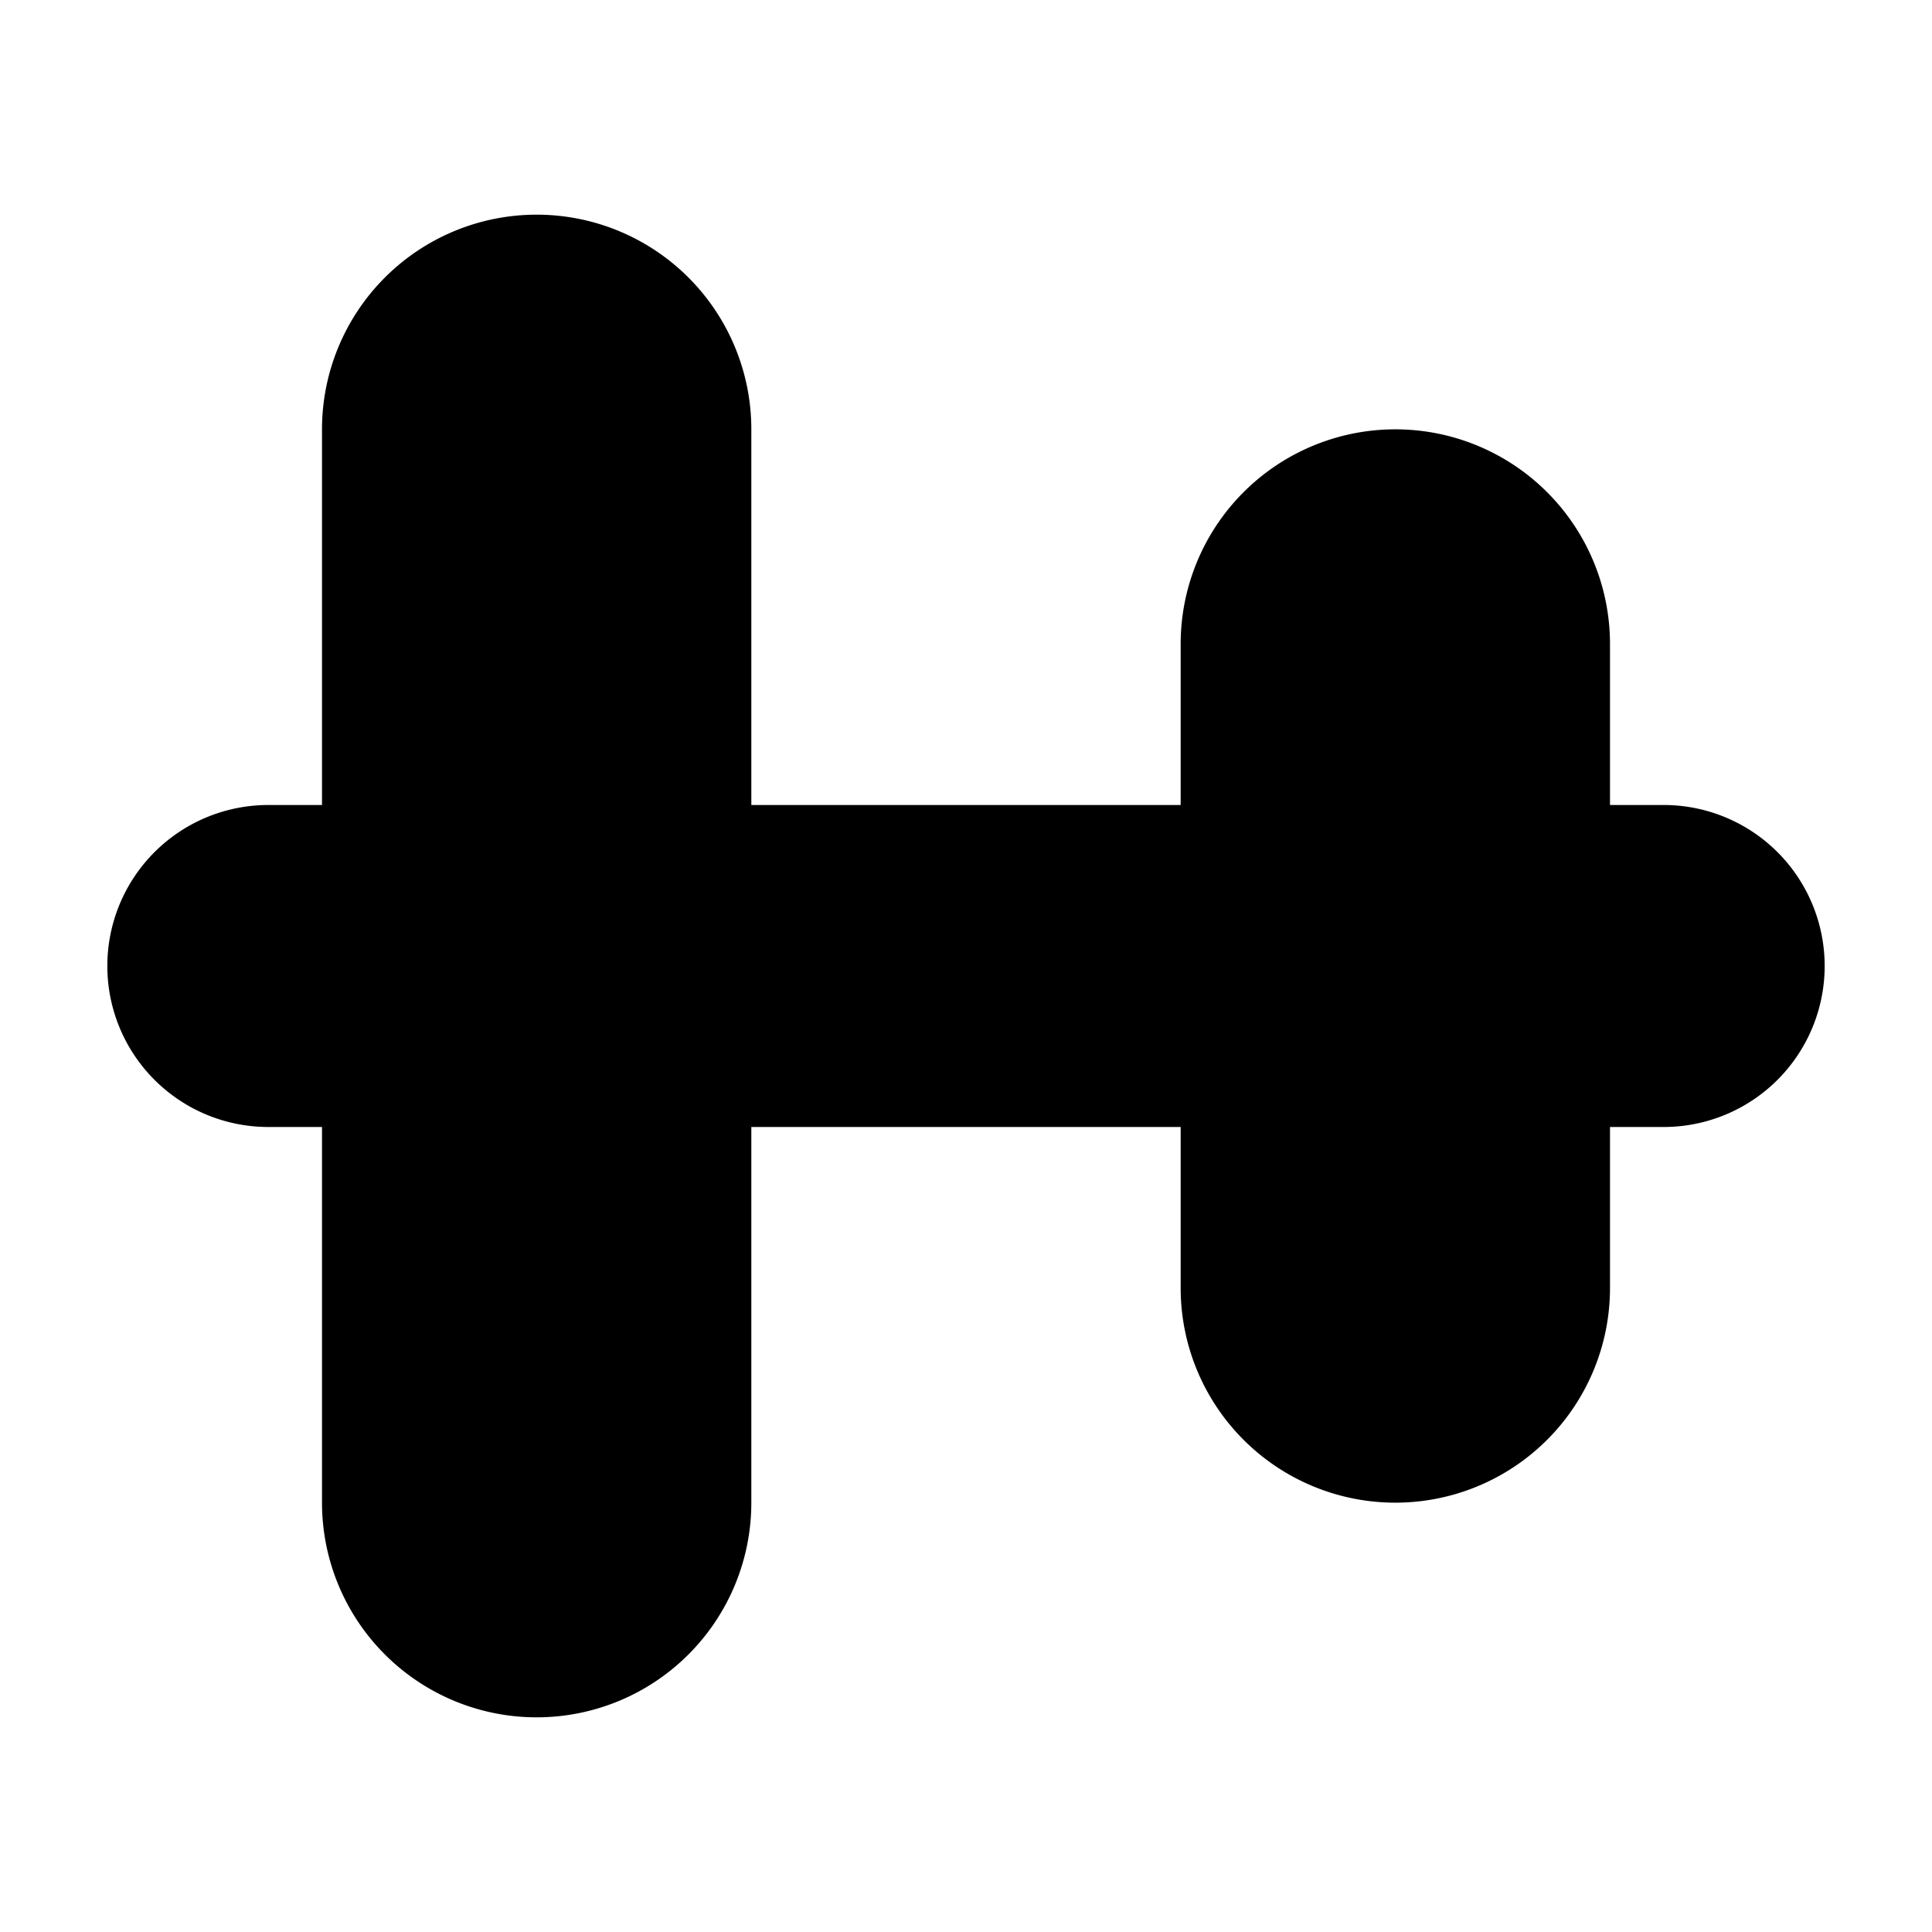 <svg xmlns="http://www.w3.org/2000/svg" width="18" height="18" viewBox="0 0 18 18"><path d="M15.5 7.5H15V6a2 2 0 0 0-4 0v1.5H7V4a2 2 0 0 0-4 0v3.5h-.5a1.5 1.5 0 0 0 0 3H3V14a2 2 0 0 0 4 0v-3.5h4V12a2 2 0 0 0 4 0v-1.5h.5a1.5 1.5 0 0 0 0-3Z"/></svg>